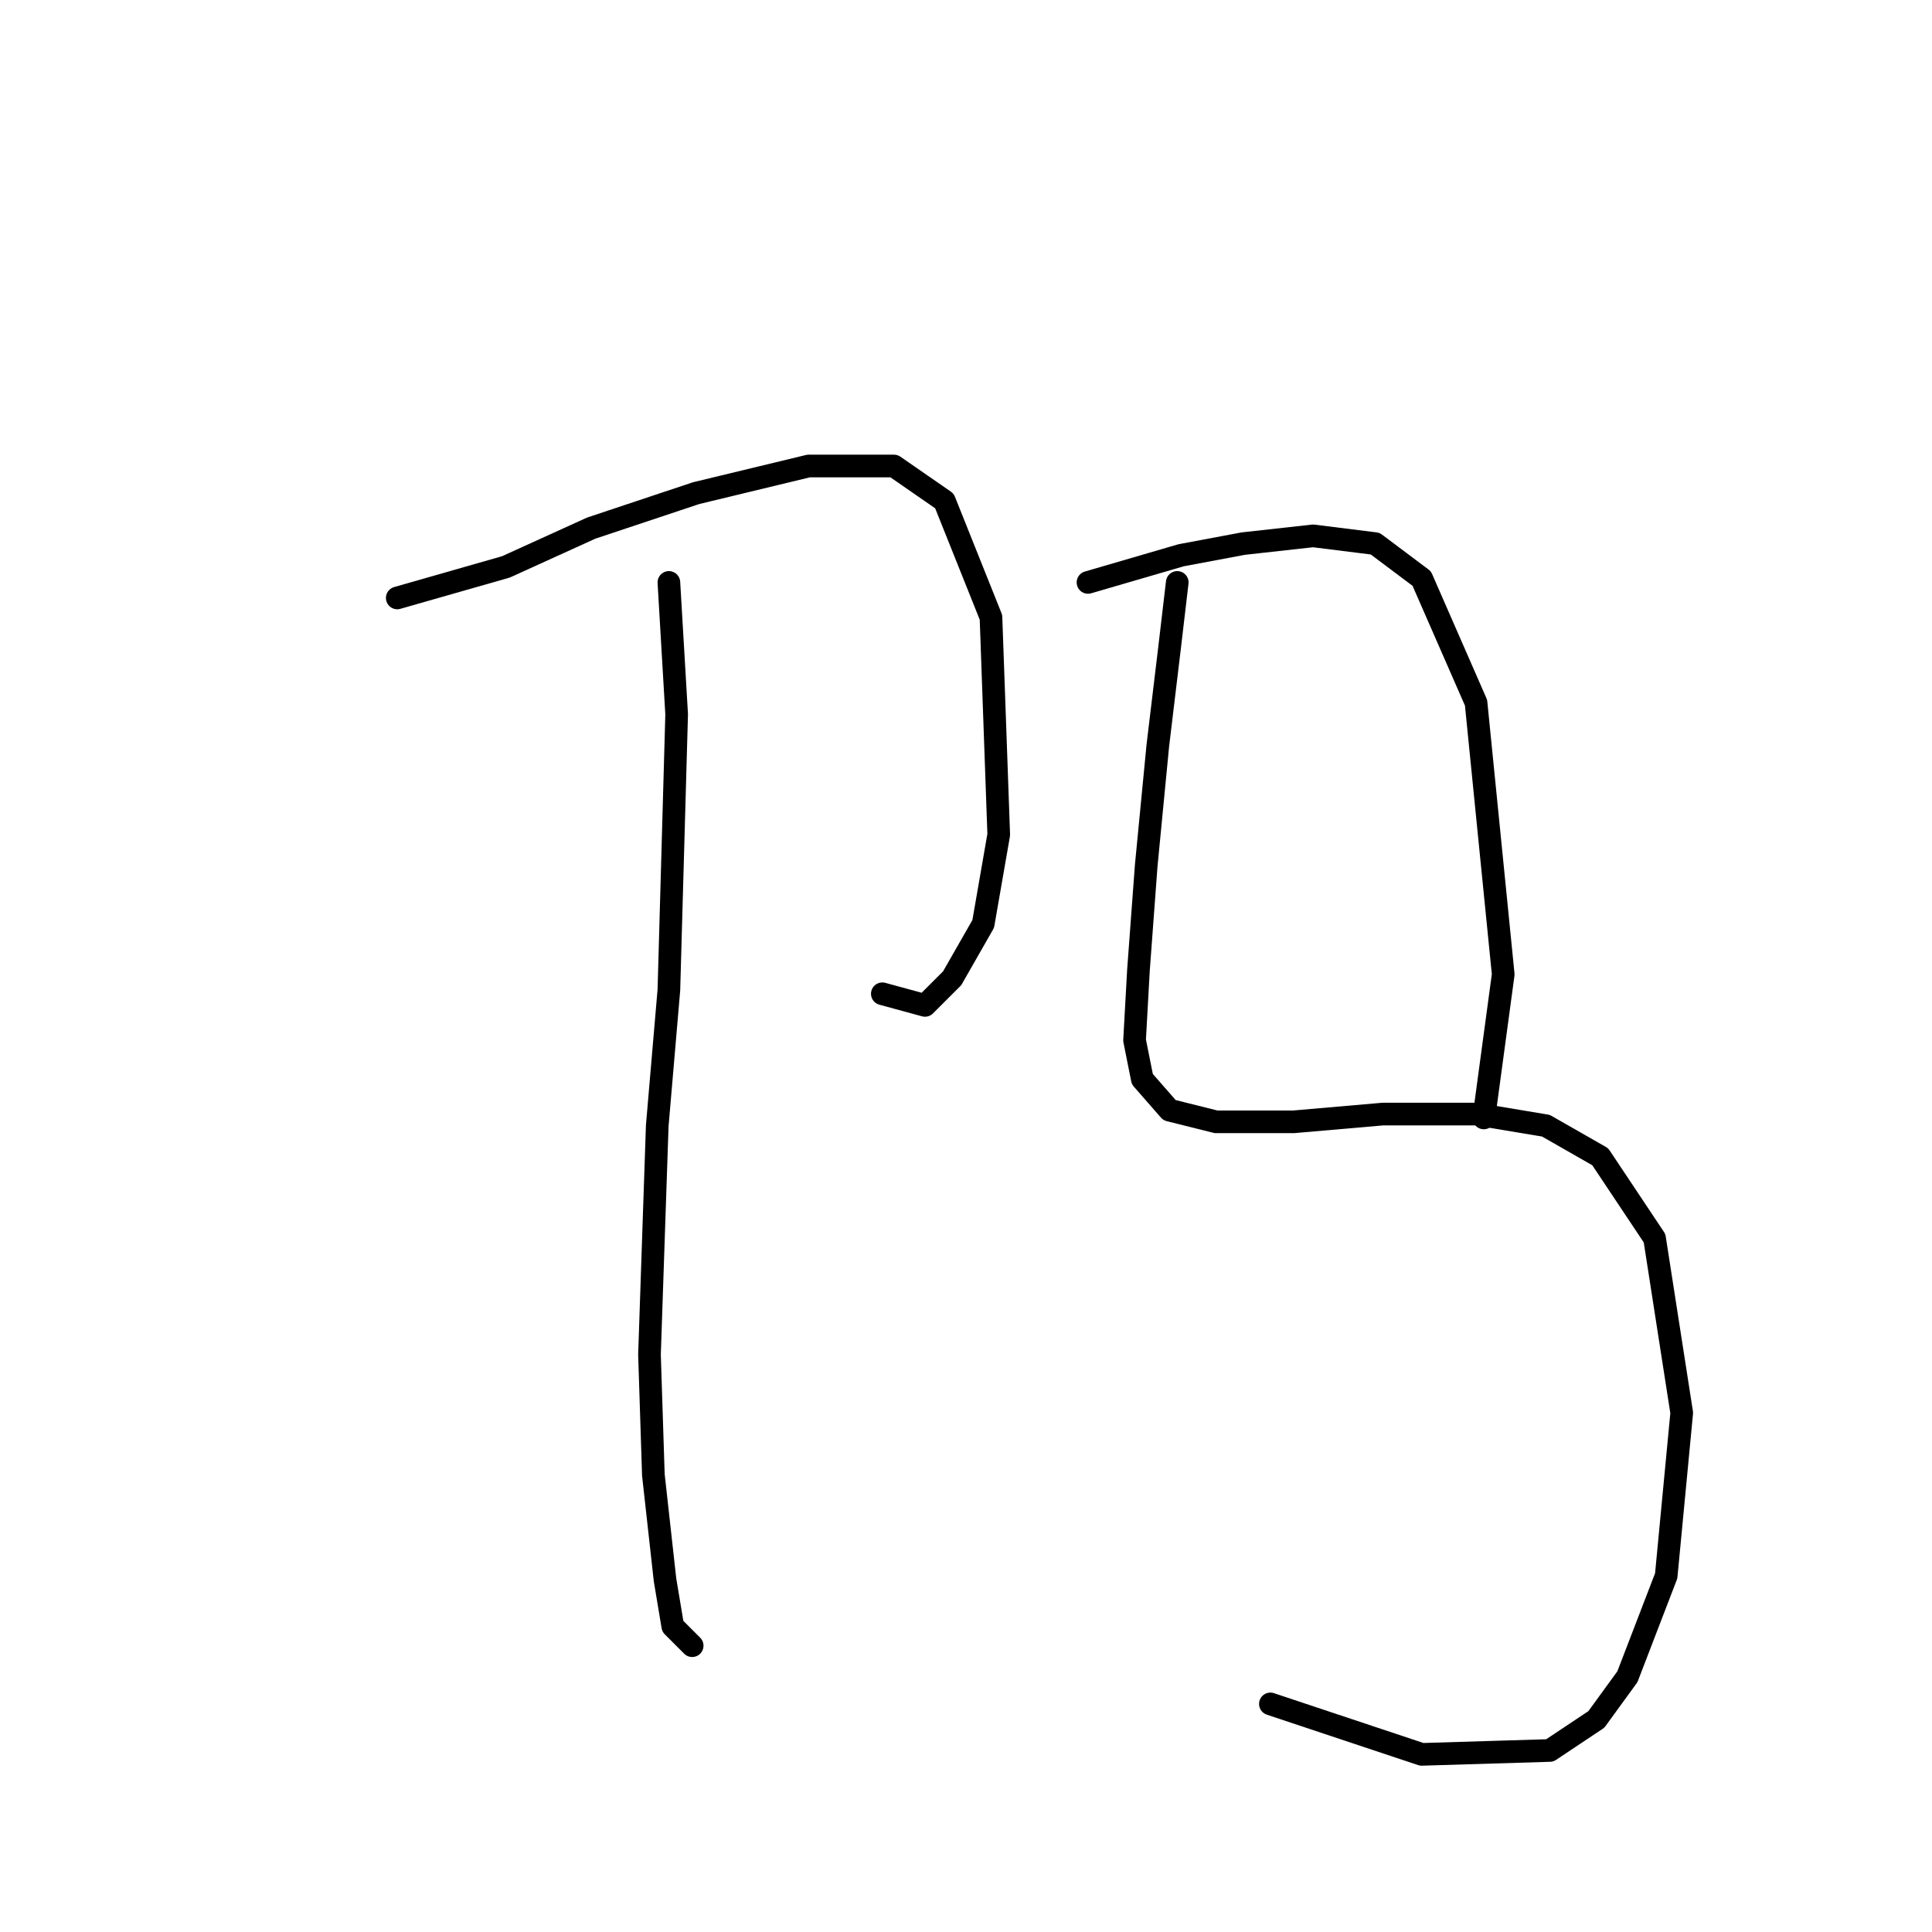 <?xml version="1.0" standalone="no"?>
    <svg width="256" height="256" xmlns="http://www.w3.org/2000/svg" version="1.1">
    <polyline stroke="black" stroke-width="3" stroke-linecap="round" fill="transparent" stroke-linejoin="round" points="52.638 79.231 67.035 75.117 78.347 69.975 92.231 65.347 107.143 61.748 118.455 61.748 125.139 66.376 131.31 81.802 132.338 110.597 130.281 122.423 126.168 129.622 122.568 133.221 116.912 131.679 116.912 131.679 " />
        <polyline stroke="black" stroke-width="3" stroke-linecap="round" fill="transparent" stroke-linejoin="round" points="88.631 77.174 89.66 94.657 88.631 131.165 87.089 149.162 86.06 179.499 86.575 195.439 88.117 209.323 89.146 215.493 91.717 218.064 91.717 218.064 " />
        <polyline stroke="black" stroke-width="3" stroke-linecap="round" fill="transparent" stroke-linejoin="round" points="144.165 77.174 156.505 73.575 164.733 72.032 173.988 71.004 182.215 72.032 188.386 76.66 195.584 93.114 199.184 129.108 196.613 148.133 196.613 148.133 " />
        <polyline stroke="black" stroke-width="3" stroke-linecap="round" fill="transparent" stroke-linejoin="round" points="155.991 77.174 154.963 85.915 153.42 98.77 151.878 114.71 150.849 128.594 150.335 137.849 151.363 142.991 154.963 147.105 161.133 148.647 171.417 148.647 183.244 147.619 195.584 147.619 204.84 149.162 212.039 153.275 219.237 164.073 222.837 187.212 220.78 208.808 215.638 222.178 211.525 227.834 205.354 231.947 188.386 232.462 168.332 225.777 168.332 225.777 " />
        </svg>